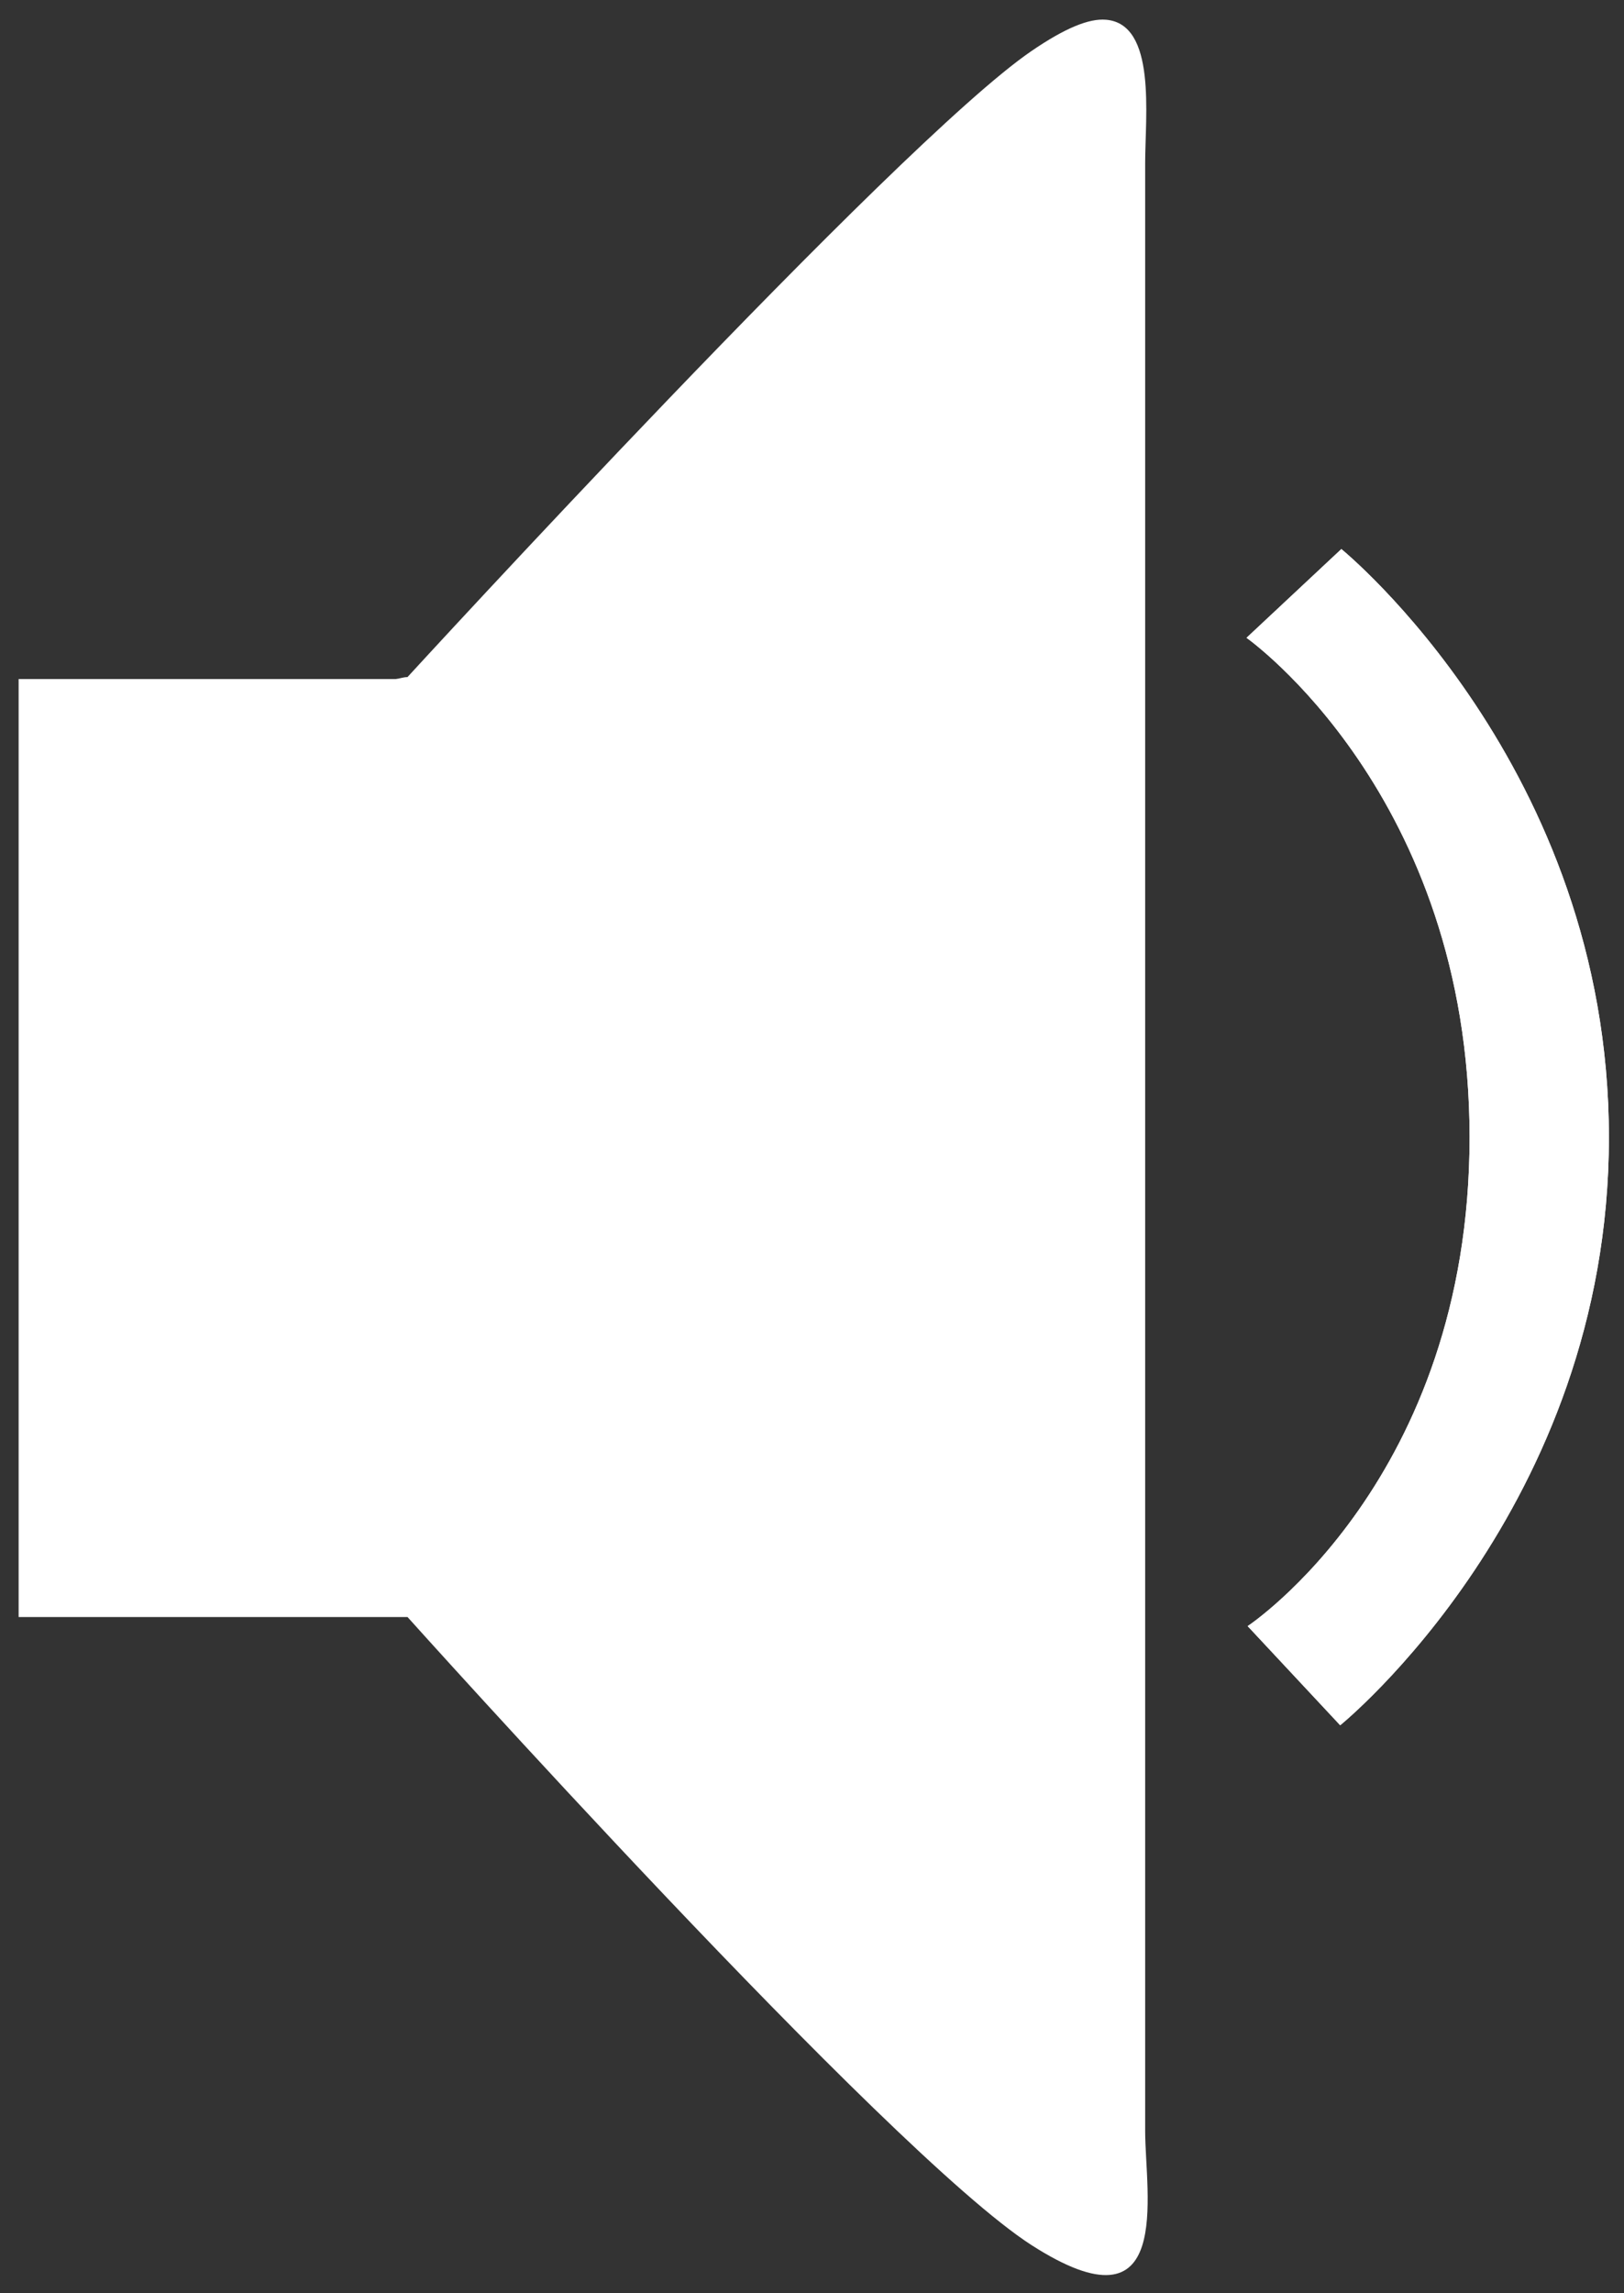 <svg width="34" height="48" viewBox="0 0 34 48" xmlns="http://www.w3.org/2000/svg" xmlns:xlink="http://www.w3.org/1999/xlink">
    <rect x="0" y="0" width="34" height="48" fill="#333333" stroke="none"/>
    <g id="layer1">
        <path id="rect3068" fill="none" stroke="none" d="M -0.365 0.007 L 47.635 0.007 L 47.635 48.007 L -0.365 48.007 Z"/>
        <g id="g3951">
            <path id="path3624" fill="none" stroke="none" d="M 23.153 0.413 C 22.799 0.383 22.297 0.587 21.592 1.07 C 18.773 2.999 8.531 14.172 8.531 14.172 C 8.442 14.172 8.371 14.204 8.285 14.213 L 0.39 14.213 L 0.39 33.846 L 8.532 33.846 C 8.532 33.846 18.592 45.06 21.593 46.99 C 24.594 48.919 23.975 45.921 23.975 44.607 L 23.975 3.411 C 23.975 2.426 24.217 0.5 23.154 0.413 L 23.154 0.413 Z"/>
            <path id="path2842" fill="#ffffff" stroke="none" d="M 23.153 0.413 C 22.799 0.383 22.297 0.587 21.592 1.07 C 18.773 2.999 8.531 14.172 8.531 14.172 C 8.442 14.172 8.371 14.204 8.285 14.213 L 0.39 14.213 L 0.39 33.846 L 8.532 33.846 C 8.532 33.846 18.592 45.06 21.593 46.99 C 24.594 48.919 23.975 45.921 23.975 44.607 L 23.975 3.411 C 23.975 2.426 24.217 0.5 23.154 0.413 L 23.154 0.413 Z"/>
            <path id="rect2830" fill="#ffffff" stroke="none" d="M 22.184 2.69 C 21.867 2.664 21.417 2.847 20.786 3.279 C 18.26 5.008 8.814 15.422 8.814 15.422 C 8.734 15.422 8.671 15.451 8.594 15.459 L 1.491 15.459 L 1.491 28.524 C 5.537 27.907 9.838 26.957 14.261 25.69 C 17.202 24.847 20.121 23.77 22.786 22.758 L 22.921 5.377 C 22.921 4.494 23.138 2.769 22.185 2.69 L 22.185 2.69 Z"/>
            <path id="path4005" fill="#ffffff" stroke="none" d="M 28.083 11.492 L 26.097 13.35 C 26.097 13.35 30.767 16.637 30.767 23.804 C 30.767 30.97 26.121 34.036 26.121 34.036 L 28.058 36.111 C 28.058 36.111 33.684 31.563 33.684 23.805 C 33.684 16.045 28.083 11.493 28.083 11.493 Z"/>
            <path id="path3943" fill="#ffffff" stroke="none" d="M 28.083 11.492 L 26.097 13.35 C 26.097 13.35 30.767 16.637 30.767 23.804 C 30.767 30.97 26.121 34.036 26.121 34.036 L 28.058 36.111 C 28.058 36.111 33.684 31.563 33.684 23.805 C 33.684 16.045 28.083 11.493 28.083 11.493 Z"/>
        </g>
    </g>
</svg>
